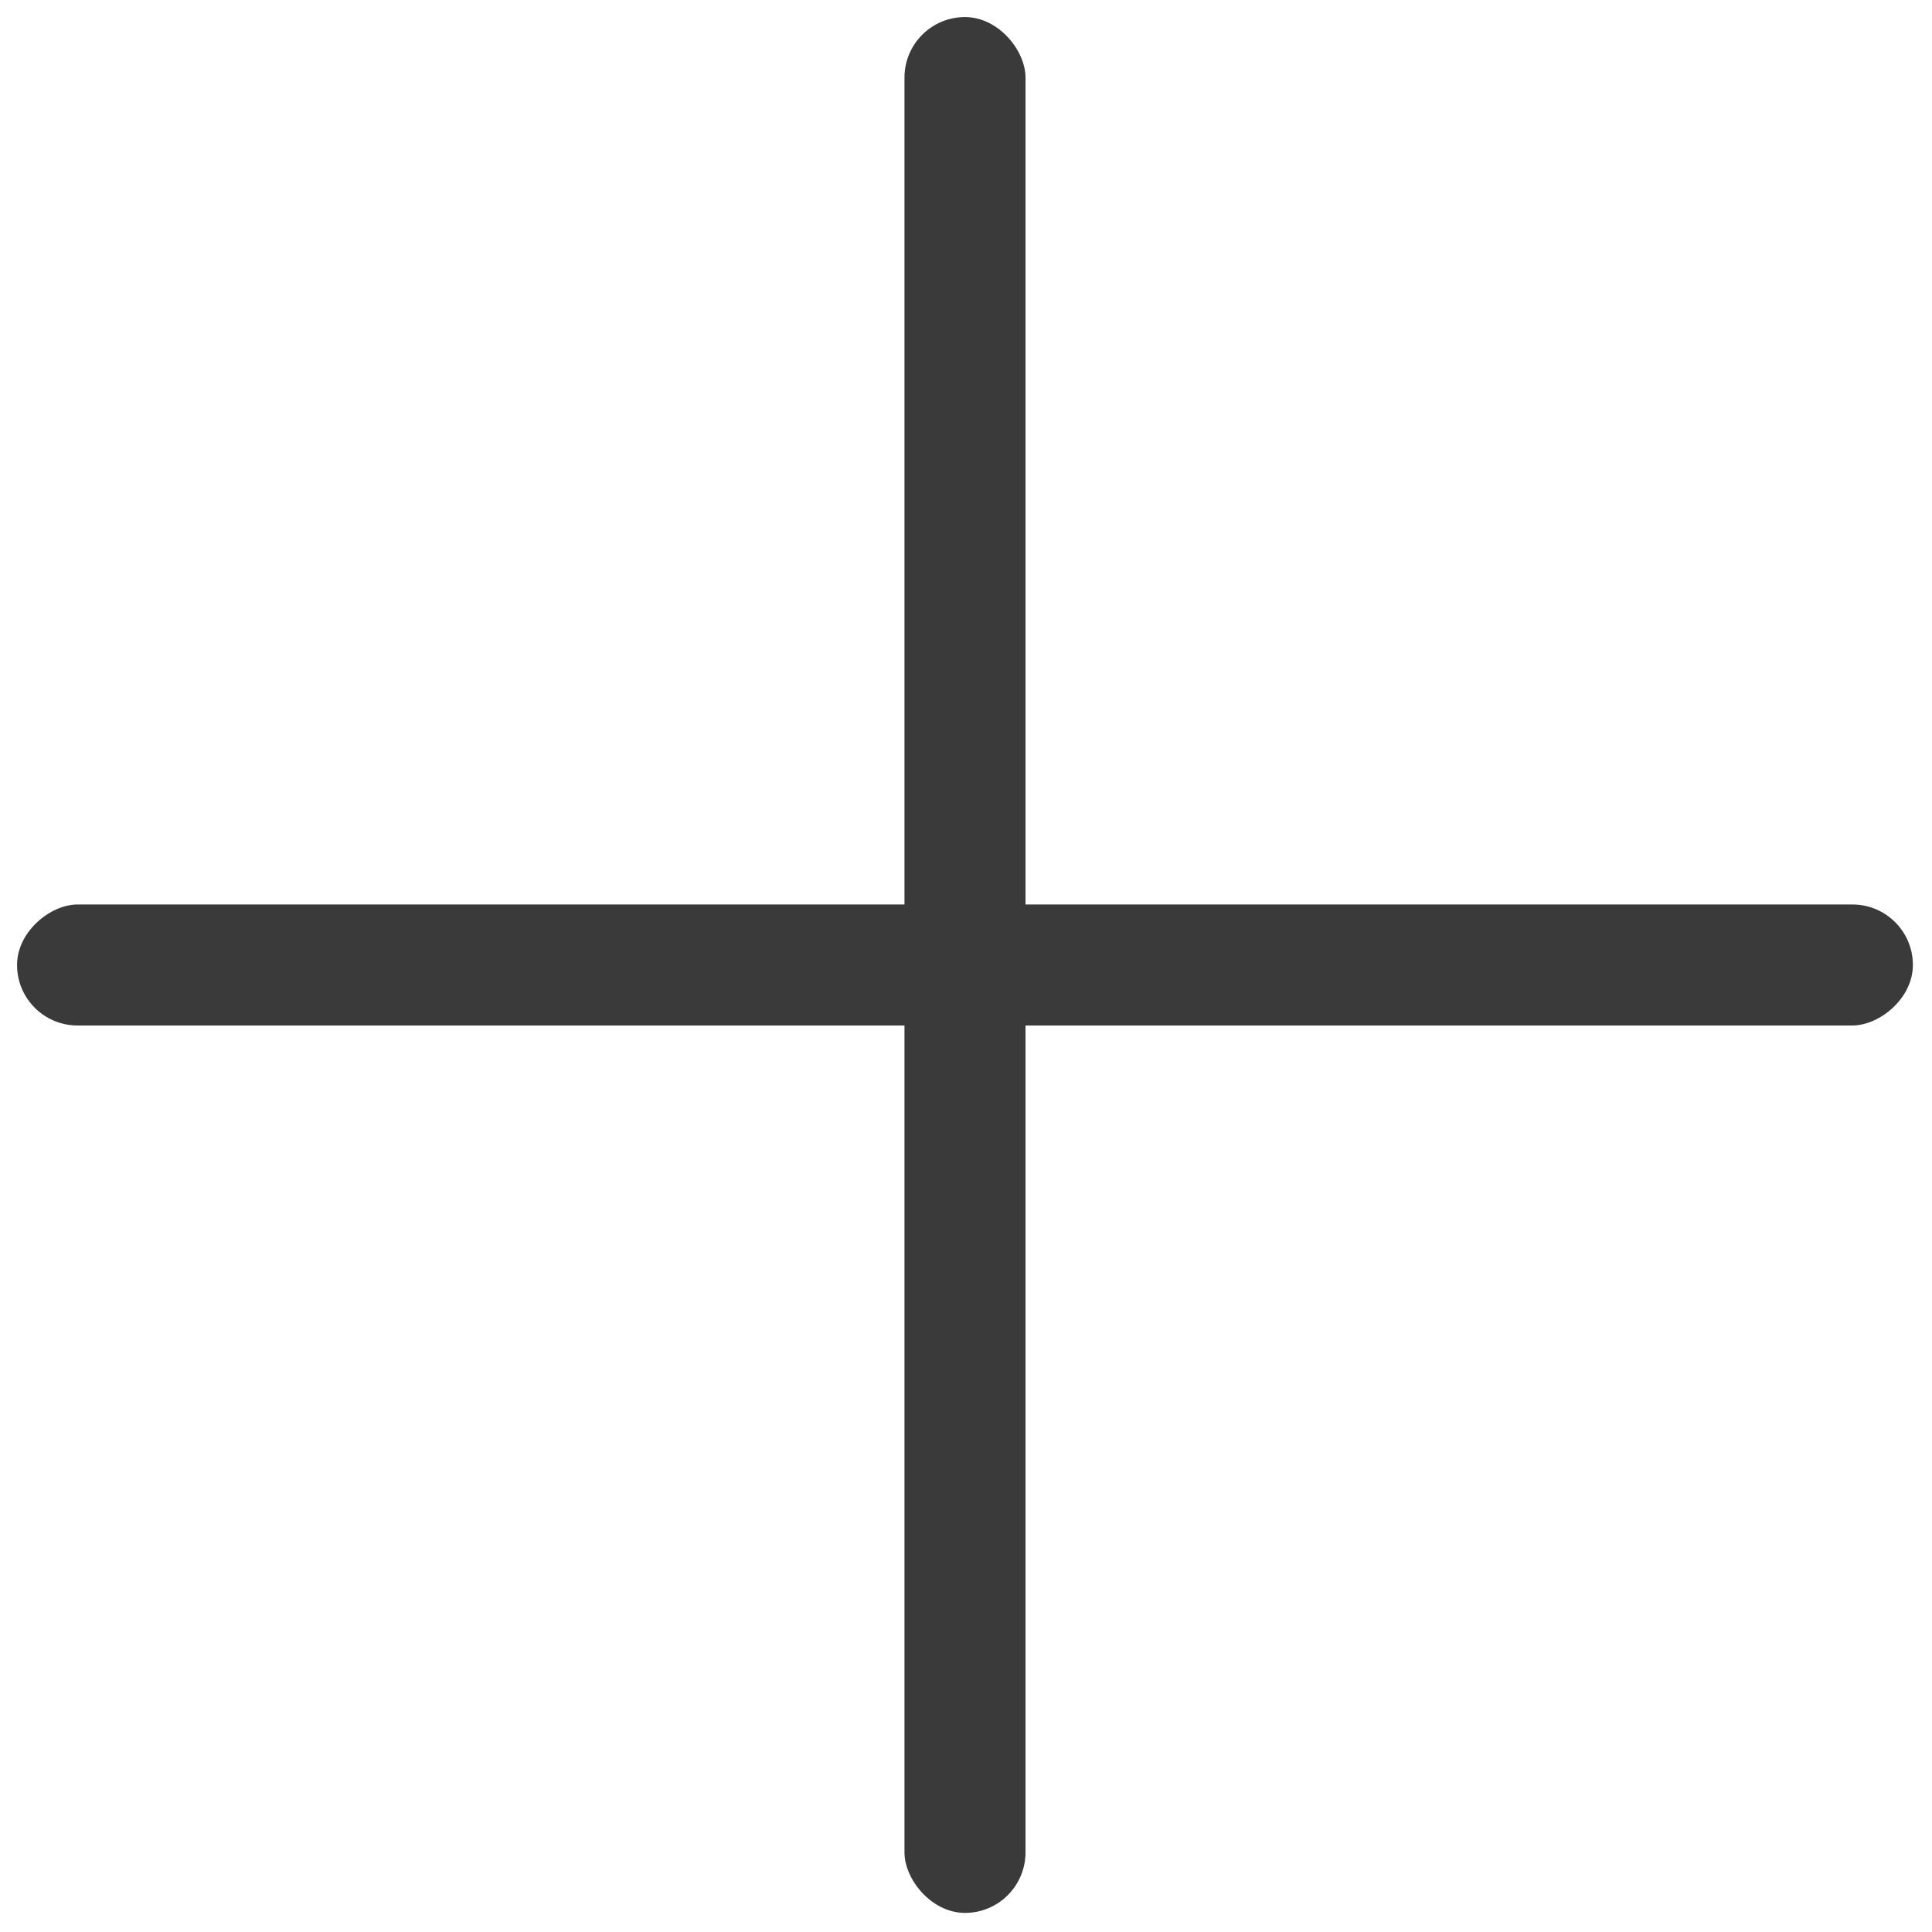 <svg xmlns="http://www.w3.org/2000/svg" width="64" height="64" viewBox="0 0 64 64">
  <g fill="#3B3A3A" fill-rule="evenodd" transform="translate(.565 .565)">
    <rect width="4.009" height="62.802" x="29.397" rx="2.004"/>
    <rect width="4.009" height="62.802" x="29.397" rx="2.004" transform="rotate(90 31.401 31.401)"/>
  </g>
</svg>
